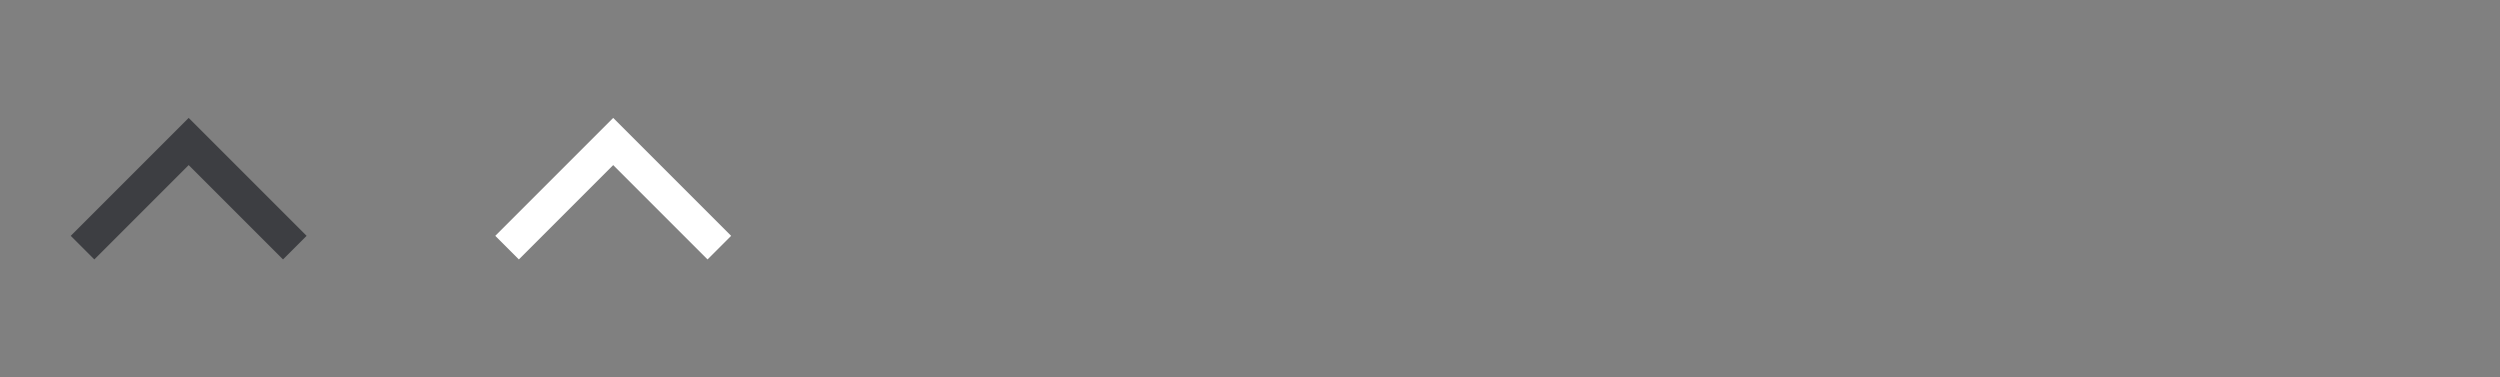 <svg xmlns="http://www.w3.org/2000/svg" xmlns:xlink="http://www.w3.org/1999/xlink" width="106" height="16" viewBox="0 0 106 16"><rect x="0" y="0" width="106" height="16" fill="#808080" stroke="none"/><symbol id="a"><path d="M12 11l1-1-5-5-5 5 1 1 4-4 4 4z"/></symbol><use xlink:href="#a" fill="#3d3e42"/><use xlink:href="#a" x="18" fill="#fff"/></svg>